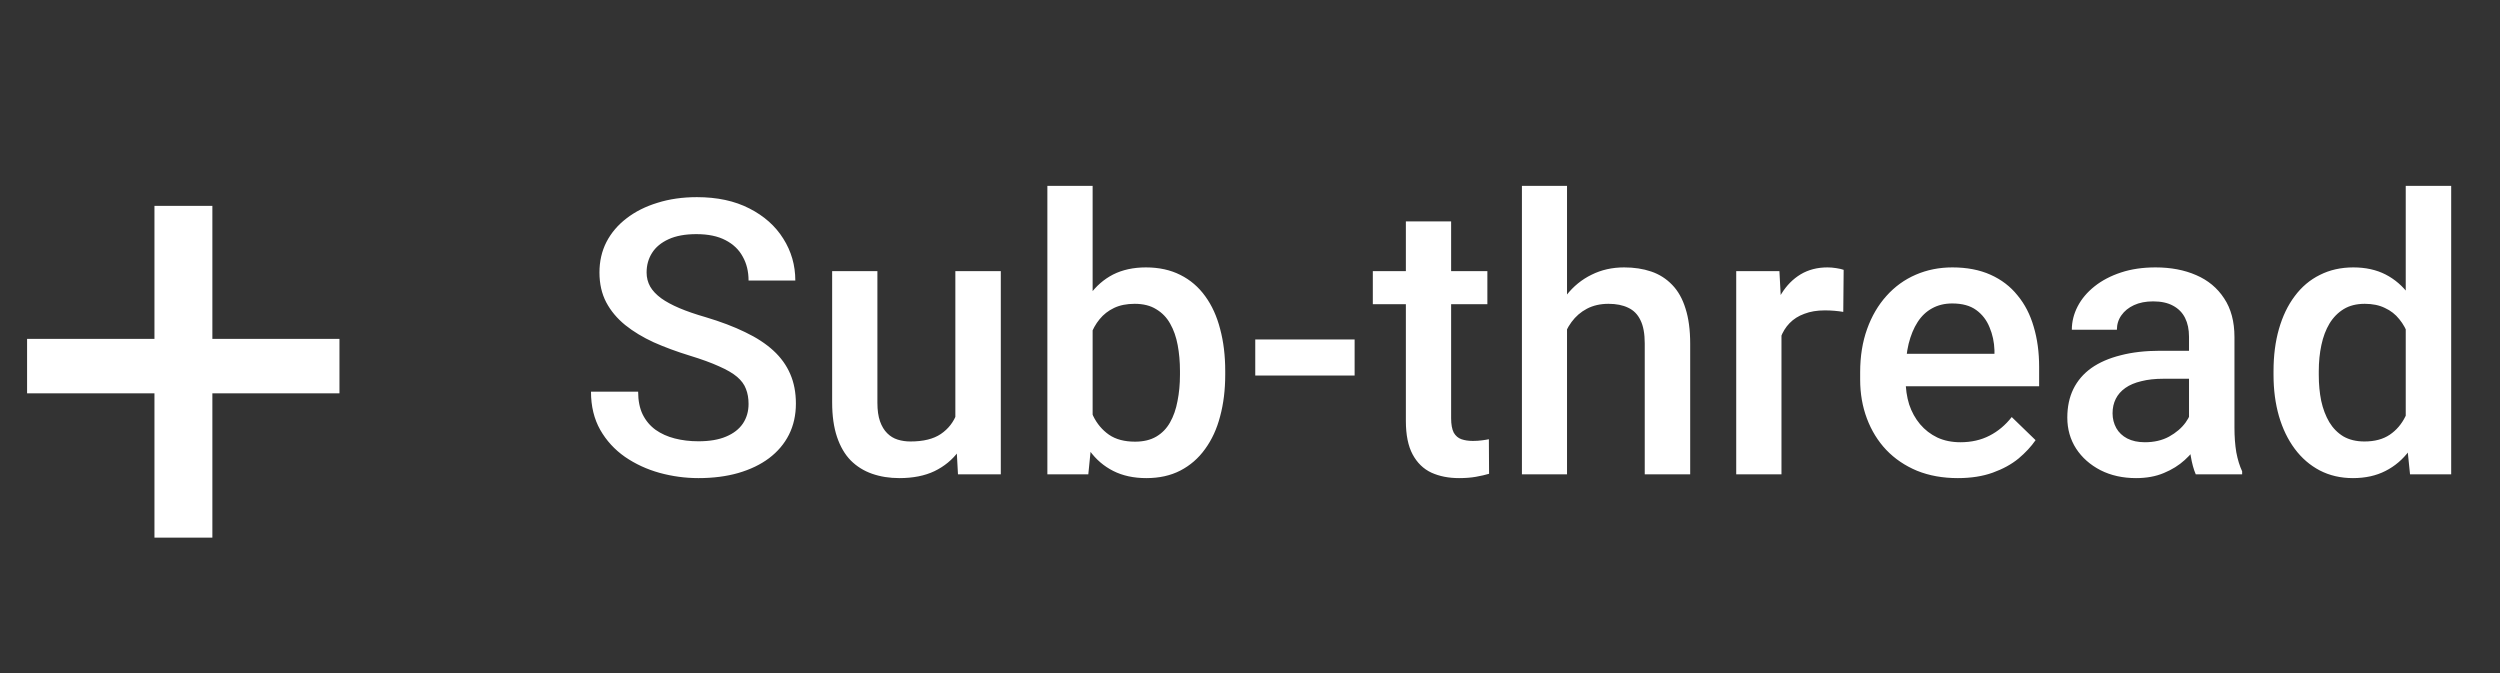 <svg width="78" height="21" viewBox="0 0 78 21" fill="none" xmlns="http://www.w3.org/2000/svg">
<rect x="0" y="0" width="78" height="21" fill="#333333" stroke="none"/>
<path d="M10.591 10.573V12.272H0.845V10.573H10.591ZM6.626 6.423V16.774H4.819V6.423H6.626Z" fill="white"/>
<path d="M23.355 12.602C23.355 12.427 23.328 12.27 23.273 12.133C23.223 11.997 23.131 11.872 22.998 11.758C22.865 11.645 22.678 11.536 22.436 11.43C22.197 11.321 21.893 11.21 21.521 11.096C21.115 10.971 20.74 10.833 20.396 10.68C20.057 10.524 19.76 10.345 19.506 10.141C19.252 9.934 19.055 9.698 18.914 9.432C18.773 9.163 18.703 8.852 18.703 8.501C18.703 8.153 18.775 7.837 18.92 7.552C19.068 7.266 19.277 7.02 19.547 6.813C19.82 6.602 20.143 6.44 20.514 6.327C20.885 6.21 21.295 6.151 21.744 6.151C22.377 6.151 22.922 6.268 23.379 6.503C23.84 6.737 24.193 7.052 24.439 7.446C24.689 7.841 24.814 8.276 24.814 8.753H23.355C23.355 8.471 23.295 8.223 23.174 8.009C23.057 7.79 22.877 7.618 22.635 7.493C22.396 7.368 22.094 7.305 21.727 7.305C21.379 7.305 21.09 7.358 20.859 7.464C20.629 7.569 20.457 7.712 20.344 7.891C20.23 8.071 20.174 8.274 20.174 8.501C20.174 8.661 20.211 8.807 20.285 8.94C20.359 9.069 20.473 9.19 20.625 9.303C20.777 9.413 20.969 9.516 21.199 9.614C21.43 9.712 21.701 9.805 22.014 9.895C22.486 10.036 22.898 10.192 23.25 10.364C23.602 10.532 23.895 10.723 24.129 10.938C24.363 11.153 24.539 11.397 24.656 11.671C24.773 11.94 24.832 12.247 24.832 12.591C24.832 12.95 24.76 13.274 24.615 13.563C24.471 13.848 24.264 14.092 23.994 14.296C23.729 14.495 23.408 14.649 23.033 14.758C22.662 14.864 22.248 14.917 21.791 14.917C21.381 14.917 20.977 14.862 20.578 14.753C20.184 14.643 19.824 14.477 19.5 14.255C19.176 14.028 18.918 13.747 18.727 13.411C18.535 13.071 18.439 12.675 18.439 12.221H19.91C19.91 12.499 19.957 12.735 20.051 12.93C20.148 13.126 20.283 13.286 20.455 13.411C20.627 13.532 20.826 13.622 21.053 13.68C21.283 13.739 21.529 13.768 21.791 13.768C22.135 13.768 22.422 13.72 22.652 13.622C22.887 13.524 23.062 13.387 23.18 13.212C23.297 13.036 23.355 12.833 23.355 12.602ZM29.807 13.305V8.46H31.225V14.8H29.889L29.807 13.305ZM30.006 11.987L30.48 11.975C30.48 12.401 30.434 12.794 30.34 13.153C30.246 13.508 30.102 13.819 29.906 14.085C29.711 14.346 29.461 14.552 29.156 14.7C28.852 14.845 28.486 14.917 28.061 14.917C27.752 14.917 27.469 14.872 27.211 14.782C26.953 14.692 26.73 14.553 26.543 14.366C26.359 14.178 26.217 13.934 26.115 13.633C26.014 13.333 25.963 12.973 25.963 12.555V8.46H27.375V12.567C27.375 12.798 27.402 12.991 27.457 13.147C27.512 13.3 27.586 13.423 27.68 13.516C27.773 13.61 27.883 13.677 28.008 13.716C28.133 13.755 28.266 13.774 28.406 13.774C28.809 13.774 29.125 13.696 29.355 13.54C29.59 13.38 29.756 13.165 29.854 12.895C29.955 12.626 30.006 12.323 30.006 11.987ZM32.678 5.8H34.09V13.446L33.955 14.8H32.678V5.8ZM38.227 11.571V11.694C38.227 12.163 38.174 12.595 38.068 12.989C37.967 13.38 37.81 13.72 37.6 14.008C37.393 14.298 37.135 14.522 36.826 14.682C36.522 14.839 36.168 14.917 35.766 14.917C35.371 14.917 35.027 14.842 34.734 14.694C34.441 14.546 34.195 14.335 33.996 14.061C33.801 13.788 33.643 13.462 33.522 13.083C33.4 12.704 33.315 12.286 33.264 11.829V11.436C33.315 10.975 33.4 10.557 33.522 10.182C33.643 9.803 33.801 9.477 33.996 9.204C34.195 8.927 34.44 8.714 34.728 8.565C35.022 8.417 35.363 8.343 35.754 8.343C36.16 8.343 36.518 8.421 36.826 8.577C37.139 8.733 37.398 8.956 37.605 9.245C37.812 9.53 37.967 9.87 38.068 10.264C38.174 10.659 38.227 11.095 38.227 11.571ZM36.815 11.694V11.571C36.815 11.286 36.791 11.018 36.744 10.768C36.697 10.514 36.619 10.292 36.51 10.1C36.404 9.909 36.26 9.759 36.076 9.649C35.897 9.536 35.672 9.479 35.402 9.479C35.152 9.479 34.938 9.522 34.758 9.608C34.578 9.694 34.428 9.811 34.307 9.96C34.185 10.108 34.09 10.28 34.02 10.475C33.953 10.671 33.908 10.882 33.885 11.108V12.169C33.92 12.462 33.994 12.731 34.107 12.977C34.225 13.22 34.389 13.415 34.6 13.563C34.81 13.708 35.082 13.78 35.414 13.78C35.676 13.78 35.897 13.727 36.076 13.622C36.256 13.516 36.398 13.37 36.504 13.182C36.613 12.991 36.691 12.768 36.738 12.514C36.789 12.261 36.815 11.987 36.815 11.694ZM42.264 10.592V11.717H39.164V10.592H42.264ZM46.406 8.46V9.491H42.832V8.46H46.406ZM43.863 6.907H45.275V13.048C45.275 13.243 45.303 13.393 45.357 13.499C45.416 13.6 45.496 13.669 45.598 13.704C45.699 13.739 45.818 13.757 45.955 13.757C46.053 13.757 46.147 13.751 46.236 13.739C46.326 13.727 46.398 13.716 46.453 13.704L46.459 14.782C46.342 14.817 46.205 14.848 46.049 14.876C45.897 14.903 45.721 14.917 45.522 14.917C45.197 14.917 44.91 14.86 44.66 14.747C44.41 14.63 44.215 14.44 44.074 14.178C43.934 13.917 43.863 13.569 43.863 13.136V6.907ZM48.891 5.8V14.8H47.484V5.8H48.891ZM48.645 11.395L48.188 11.389C48.191 10.952 48.252 10.548 48.369 10.177C48.49 9.805 48.658 9.483 48.873 9.21C49.092 8.932 49.353 8.719 49.658 8.571C49.963 8.419 50.301 8.343 50.672 8.343C50.984 8.343 51.266 8.386 51.516 8.471C51.77 8.557 51.988 8.696 52.172 8.887C52.355 9.075 52.494 9.321 52.588 9.626C52.685 9.927 52.734 10.294 52.734 10.727V14.8H51.316V10.716C51.316 10.411 51.272 10.169 51.182 9.989C51.096 9.809 50.969 9.68 50.801 9.602C50.633 9.52 50.428 9.479 50.185 9.479C49.932 9.479 49.707 9.53 49.512 9.632C49.32 9.733 49.16 9.872 49.031 10.048C48.902 10.223 48.805 10.427 48.738 10.657C48.676 10.887 48.645 11.133 48.645 11.395ZM55.582 9.667V14.8H54.17V8.46H55.518L55.582 9.667ZM57.522 8.419L57.51 9.731C57.424 9.716 57.33 9.704 57.228 9.696C57.131 9.688 57.033 9.684 56.935 9.684C56.693 9.684 56.48 9.719 56.297 9.79C56.113 9.856 55.959 9.954 55.834 10.083C55.713 10.208 55.619 10.36 55.553 10.54C55.486 10.72 55.447 10.921 55.435 11.143L55.113 11.167C55.113 10.768 55.152 10.399 55.23 10.059C55.309 9.719 55.426 9.421 55.582 9.163C55.742 8.905 55.941 8.704 56.18 8.559C56.422 8.415 56.701 8.343 57.018 8.343C57.103 8.343 57.195 8.35 57.293 8.366C57.395 8.382 57.471 8.399 57.522 8.419ZM61.084 14.917C60.615 14.917 60.191 14.841 59.812 14.688C59.438 14.532 59.117 14.315 58.852 14.038C58.59 13.761 58.389 13.434 58.248 13.059C58.107 12.684 58.037 12.28 58.037 11.846V11.612C58.037 11.116 58.109 10.667 58.254 10.264C58.398 9.862 58.6 9.518 58.857 9.233C59.115 8.944 59.42 8.723 59.772 8.571C60.123 8.419 60.504 8.343 60.914 8.343C61.367 8.343 61.764 8.419 62.103 8.571C62.443 8.723 62.725 8.938 62.947 9.216C63.174 9.489 63.342 9.815 63.451 10.194C63.565 10.573 63.621 10.991 63.621 11.448V12.052H58.723V11.038H62.227V10.927C62.219 10.673 62.168 10.434 62.074 10.212C61.984 9.989 61.846 9.809 61.658 9.673C61.471 9.536 61.221 9.468 60.908 9.468C60.674 9.468 60.465 9.518 60.281 9.62C60.102 9.718 59.951 9.86 59.83 10.048C59.709 10.235 59.615 10.462 59.549 10.727C59.486 10.989 59.455 11.284 59.455 11.612V11.846C59.455 12.124 59.492 12.382 59.566 12.62C59.645 12.854 59.758 13.059 59.906 13.235C60.055 13.411 60.234 13.55 60.445 13.651C60.656 13.749 60.897 13.798 61.166 13.798C61.506 13.798 61.809 13.729 62.074 13.592C62.34 13.456 62.57 13.262 62.766 13.012L63.51 13.733C63.373 13.932 63.195 14.124 62.977 14.307C62.758 14.487 62.49 14.633 62.174 14.747C61.861 14.86 61.498 14.917 61.084 14.917ZM68.297 13.528V10.505C68.297 10.278 68.256 10.083 68.174 9.919C68.092 9.755 67.967 9.628 67.799 9.538C67.635 9.448 67.428 9.403 67.178 9.403C66.947 9.403 66.748 9.442 66.58 9.52C66.412 9.598 66.281 9.704 66.188 9.837C66.094 9.969 66.047 10.12 66.047 10.288H64.641C64.641 10.038 64.701 9.796 64.822 9.561C64.943 9.327 65.119 9.118 65.35 8.934C65.58 8.751 65.856 8.606 66.176 8.501C66.496 8.395 66.856 8.343 67.254 8.343C67.731 8.343 68.152 8.423 68.519 8.583C68.891 8.743 69.182 8.985 69.393 9.309C69.607 9.63 69.715 10.032 69.715 10.516V13.335C69.715 13.624 69.734 13.883 69.773 14.114C69.816 14.341 69.877 14.538 69.955 14.706V14.8H68.508C68.441 14.647 68.389 14.454 68.35 14.22C68.314 13.981 68.297 13.751 68.297 13.528ZM68.502 10.944L68.514 11.817H67.5C67.238 11.817 67.008 11.842 66.809 11.893C66.609 11.94 66.443 12.011 66.311 12.104C66.178 12.198 66.078 12.311 66.012 12.444C65.945 12.577 65.912 12.727 65.912 12.895C65.912 13.063 65.951 13.217 66.029 13.358C66.107 13.495 66.221 13.602 66.369 13.68C66.522 13.758 66.705 13.798 66.92 13.798C67.209 13.798 67.461 13.739 67.676 13.622C67.894 13.501 68.066 13.354 68.191 13.182C68.316 13.007 68.383 12.841 68.391 12.684L68.848 13.311C68.801 13.471 68.721 13.643 68.607 13.827C68.494 14.011 68.346 14.186 68.162 14.354C67.982 14.518 67.766 14.653 67.512 14.758C67.262 14.864 66.973 14.917 66.644 14.917C66.231 14.917 65.861 14.835 65.537 14.671C65.213 14.503 64.959 14.278 64.775 13.997C64.592 13.712 64.5 13.389 64.5 13.03C64.5 12.694 64.562 12.397 64.688 12.139C64.816 11.878 65.004 11.659 65.25 11.483C65.5 11.307 65.805 11.175 66.164 11.085C66.523 10.991 66.934 10.944 67.394 10.944H68.502ZM75.059 13.487V5.8H76.477V14.8H75.193L75.059 13.487ZM70.934 11.7V11.577C70.934 11.096 70.99 10.659 71.103 10.264C71.217 9.866 71.381 9.524 71.596 9.239C71.811 8.95 72.072 8.729 72.381 8.577C72.689 8.421 73.037 8.343 73.424 8.343C73.807 8.343 74.143 8.417 74.432 8.565C74.721 8.714 74.967 8.927 75.17 9.204C75.373 9.477 75.535 9.805 75.656 10.188C75.777 10.567 75.863 10.989 75.914 11.454V11.846C75.863 12.3 75.777 12.714 75.656 13.089C75.535 13.464 75.373 13.788 75.17 14.061C74.967 14.335 74.719 14.546 74.426 14.694C74.137 14.842 73.799 14.917 73.412 14.917C73.029 14.917 72.684 14.837 72.375 14.677C72.07 14.516 71.811 14.292 71.596 14.003C71.381 13.714 71.217 13.374 71.103 12.983C70.99 12.589 70.934 12.161 70.934 11.7ZM72.346 11.577V11.7C72.346 11.989 72.371 12.258 72.422 12.508C72.477 12.758 72.561 12.979 72.674 13.171C72.787 13.358 72.934 13.507 73.113 13.616C73.297 13.721 73.516 13.774 73.769 13.774C74.09 13.774 74.353 13.704 74.561 13.563C74.768 13.423 74.93 13.233 75.047 12.995C75.168 12.753 75.25 12.483 75.293 12.186V11.126C75.269 10.895 75.221 10.68 75.147 10.481C75.076 10.282 74.981 10.108 74.859 9.96C74.738 9.807 74.588 9.69 74.408 9.608C74.232 9.522 74.023 9.479 73.781 9.479C73.523 9.479 73.305 9.534 73.125 9.643C72.945 9.753 72.797 9.903 72.68 10.095C72.566 10.286 72.482 10.508 72.428 10.762C72.373 11.016 72.346 11.288 72.346 11.577Z" fill="white"/>
</svg>
